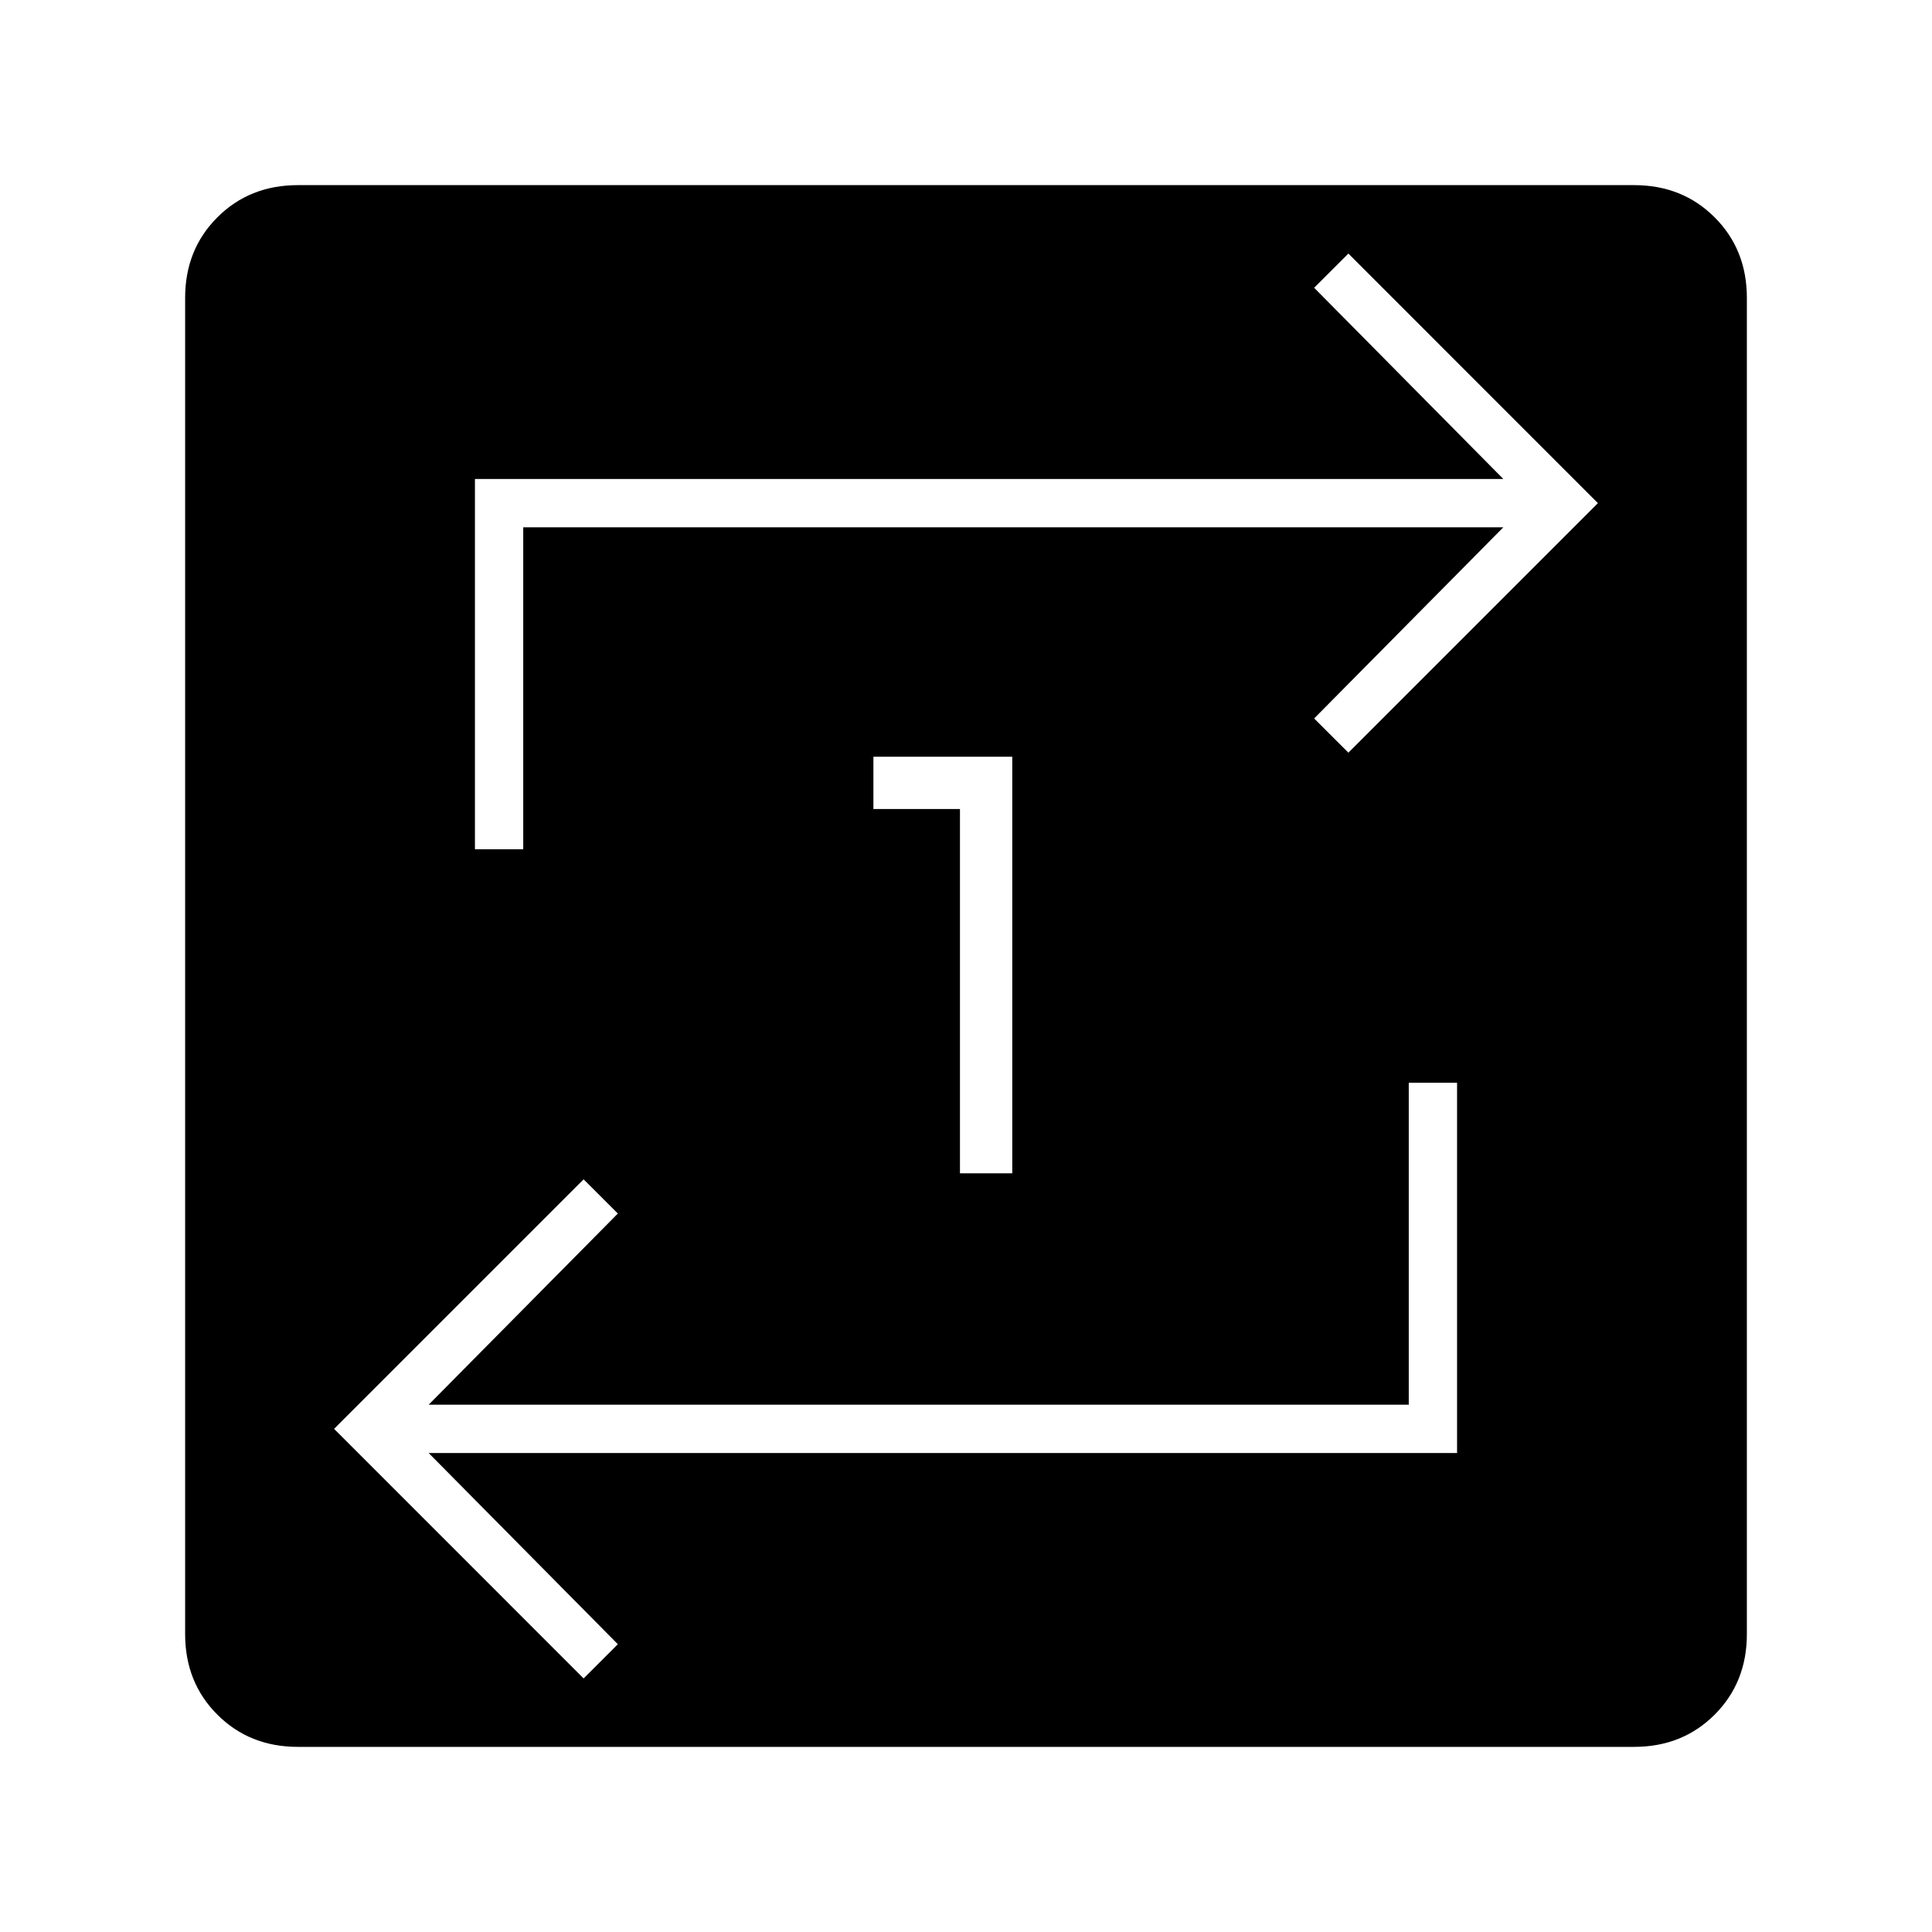<svg xmlns="http://www.w3.org/2000/svg" height="40" width="40"><path d="M19.875 24.292h1.083v-8.625h-2.875v1.083h1.792ZM6.167 36.167q-1 0-1.667-.667t-.667-1.667V6.167q0-1 .667-1.667t1.667-.667h27.666q1 0 1.667.667t.667 1.667v27.666q0 1-.667 1.667t-1.667.667Zm5.916-1.417.709-.708-3.917-3.959h21.292v-7.666h-1v6.666H8.875l3.917-3.958-.709-.708-5.166 5.166Zm-2.25-17.167h1v-6.666h20.292l-3.917 3.958.709.708 5.166-5.166-5.166-5.167-.709.708 3.917 3.959H9.833Z"/></svg>